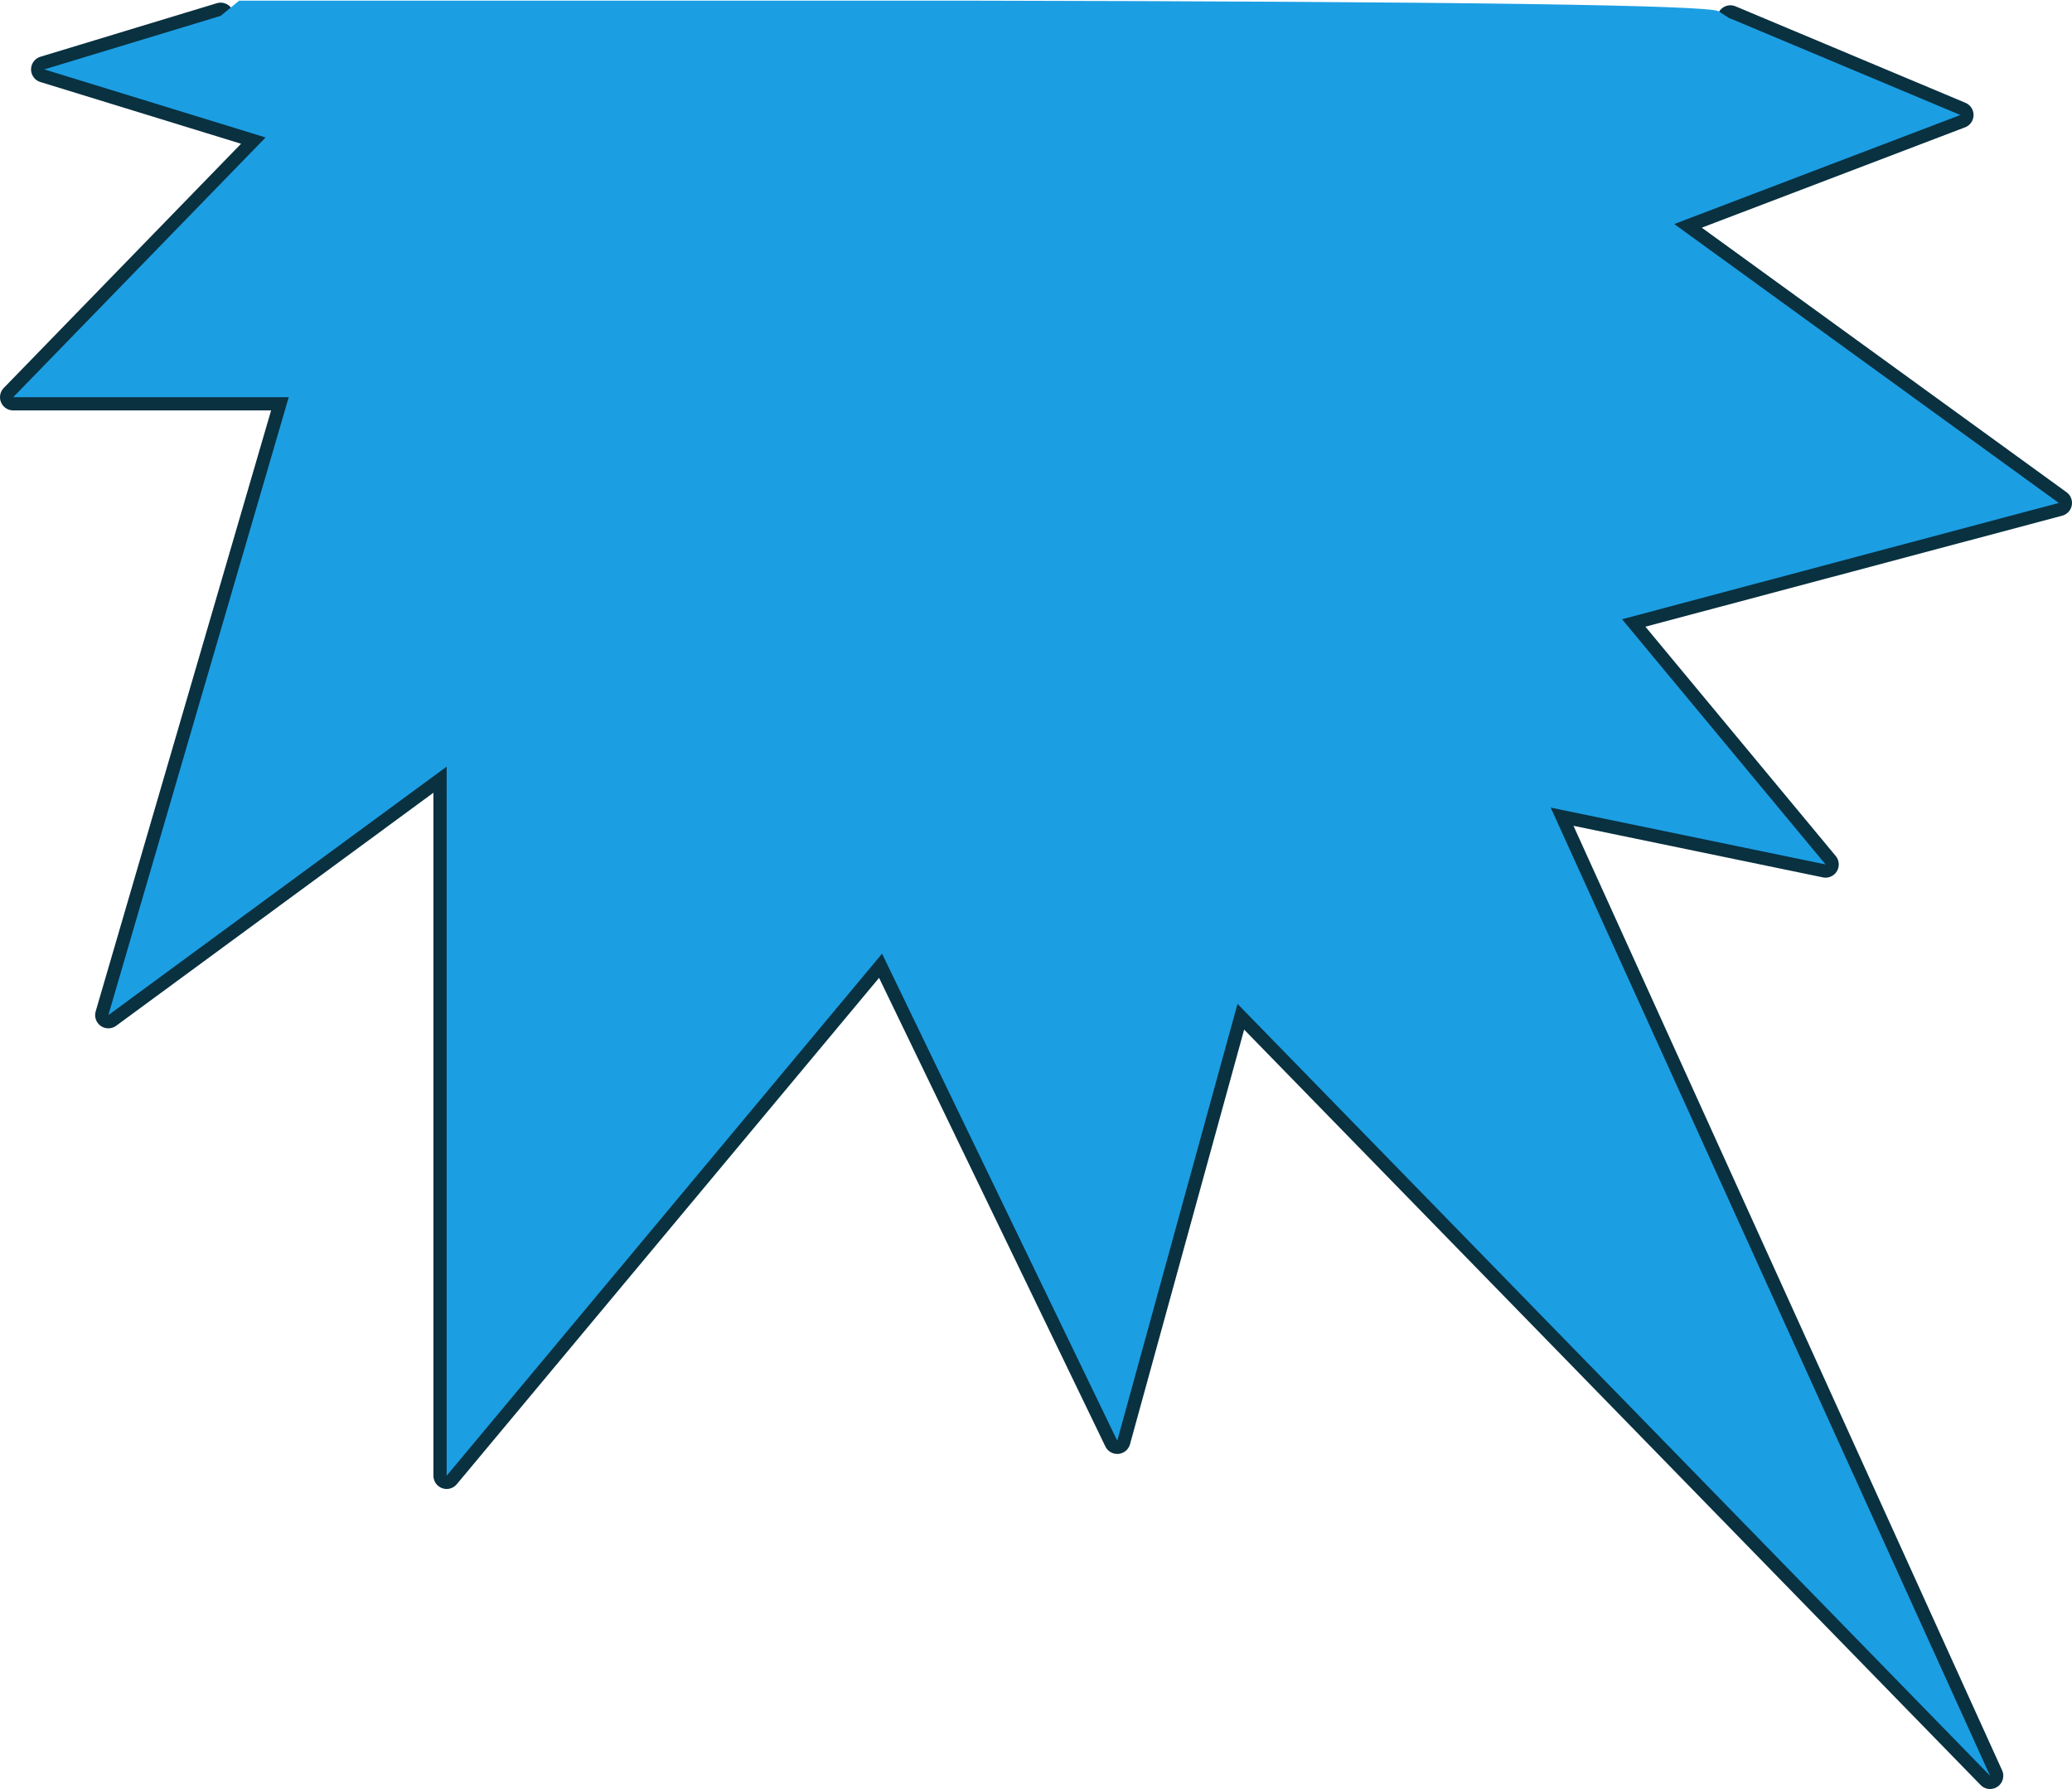<?xml version="1.0" encoding="UTF-8" standalone="no"?>
<svg xmlns:xlink="http://www.w3.org/1999/xlink" height="135.35px" width="156.8px" xmlns="http://www.w3.org/2000/svg">
  <g transform="matrix(1.0, 0.0, 0.0, 1.0, 78.4, 61.55)">
    <path d="M-61.7 -60.35 L-75.05 -56.3 -58.3 -51.15 -77.4 -31.5 -56.55 -31.5 -70.2 15.25 -44.6 -3.55 -44.6 50.1 -11.65 10.6 6.15 47.45 15.25 14.4 72.2 72.8 38.95 -0.45 59.75 3.85 44.35 -14.7 77.4 -23.5 48.3 -44.6 69.95 -52.85 52.55 -60.15" fill="none" stroke="#093140" stroke-linecap="round" stroke-linejoin="round" stroke-width="2.0"/>
    <path d="M51.65 -60.7 L52.5 -60.15 52.55 -60.15 69.95 -52.85 48.3 -44.6 77.4 -23.5 44.35 -14.7 59.75 3.85 38.95 -0.45 72.2 72.8 15.25 14.4 6.15 47.45 -11.65 10.6 -44.6 50.1 -44.6 -3.55 -70.2 15.25 -56.55 -31.5 -77.4 -31.5 -58.3 -51.15 -75.05 -56.3 -61.7 -60.35 -60.3 -61.5 -5.05 -61.5 Q50.4 -61.4 51.65 -60.7" fill="#1c9ee3" fill-rule="evenodd" stroke="none"/>
  </g>
</svg>
